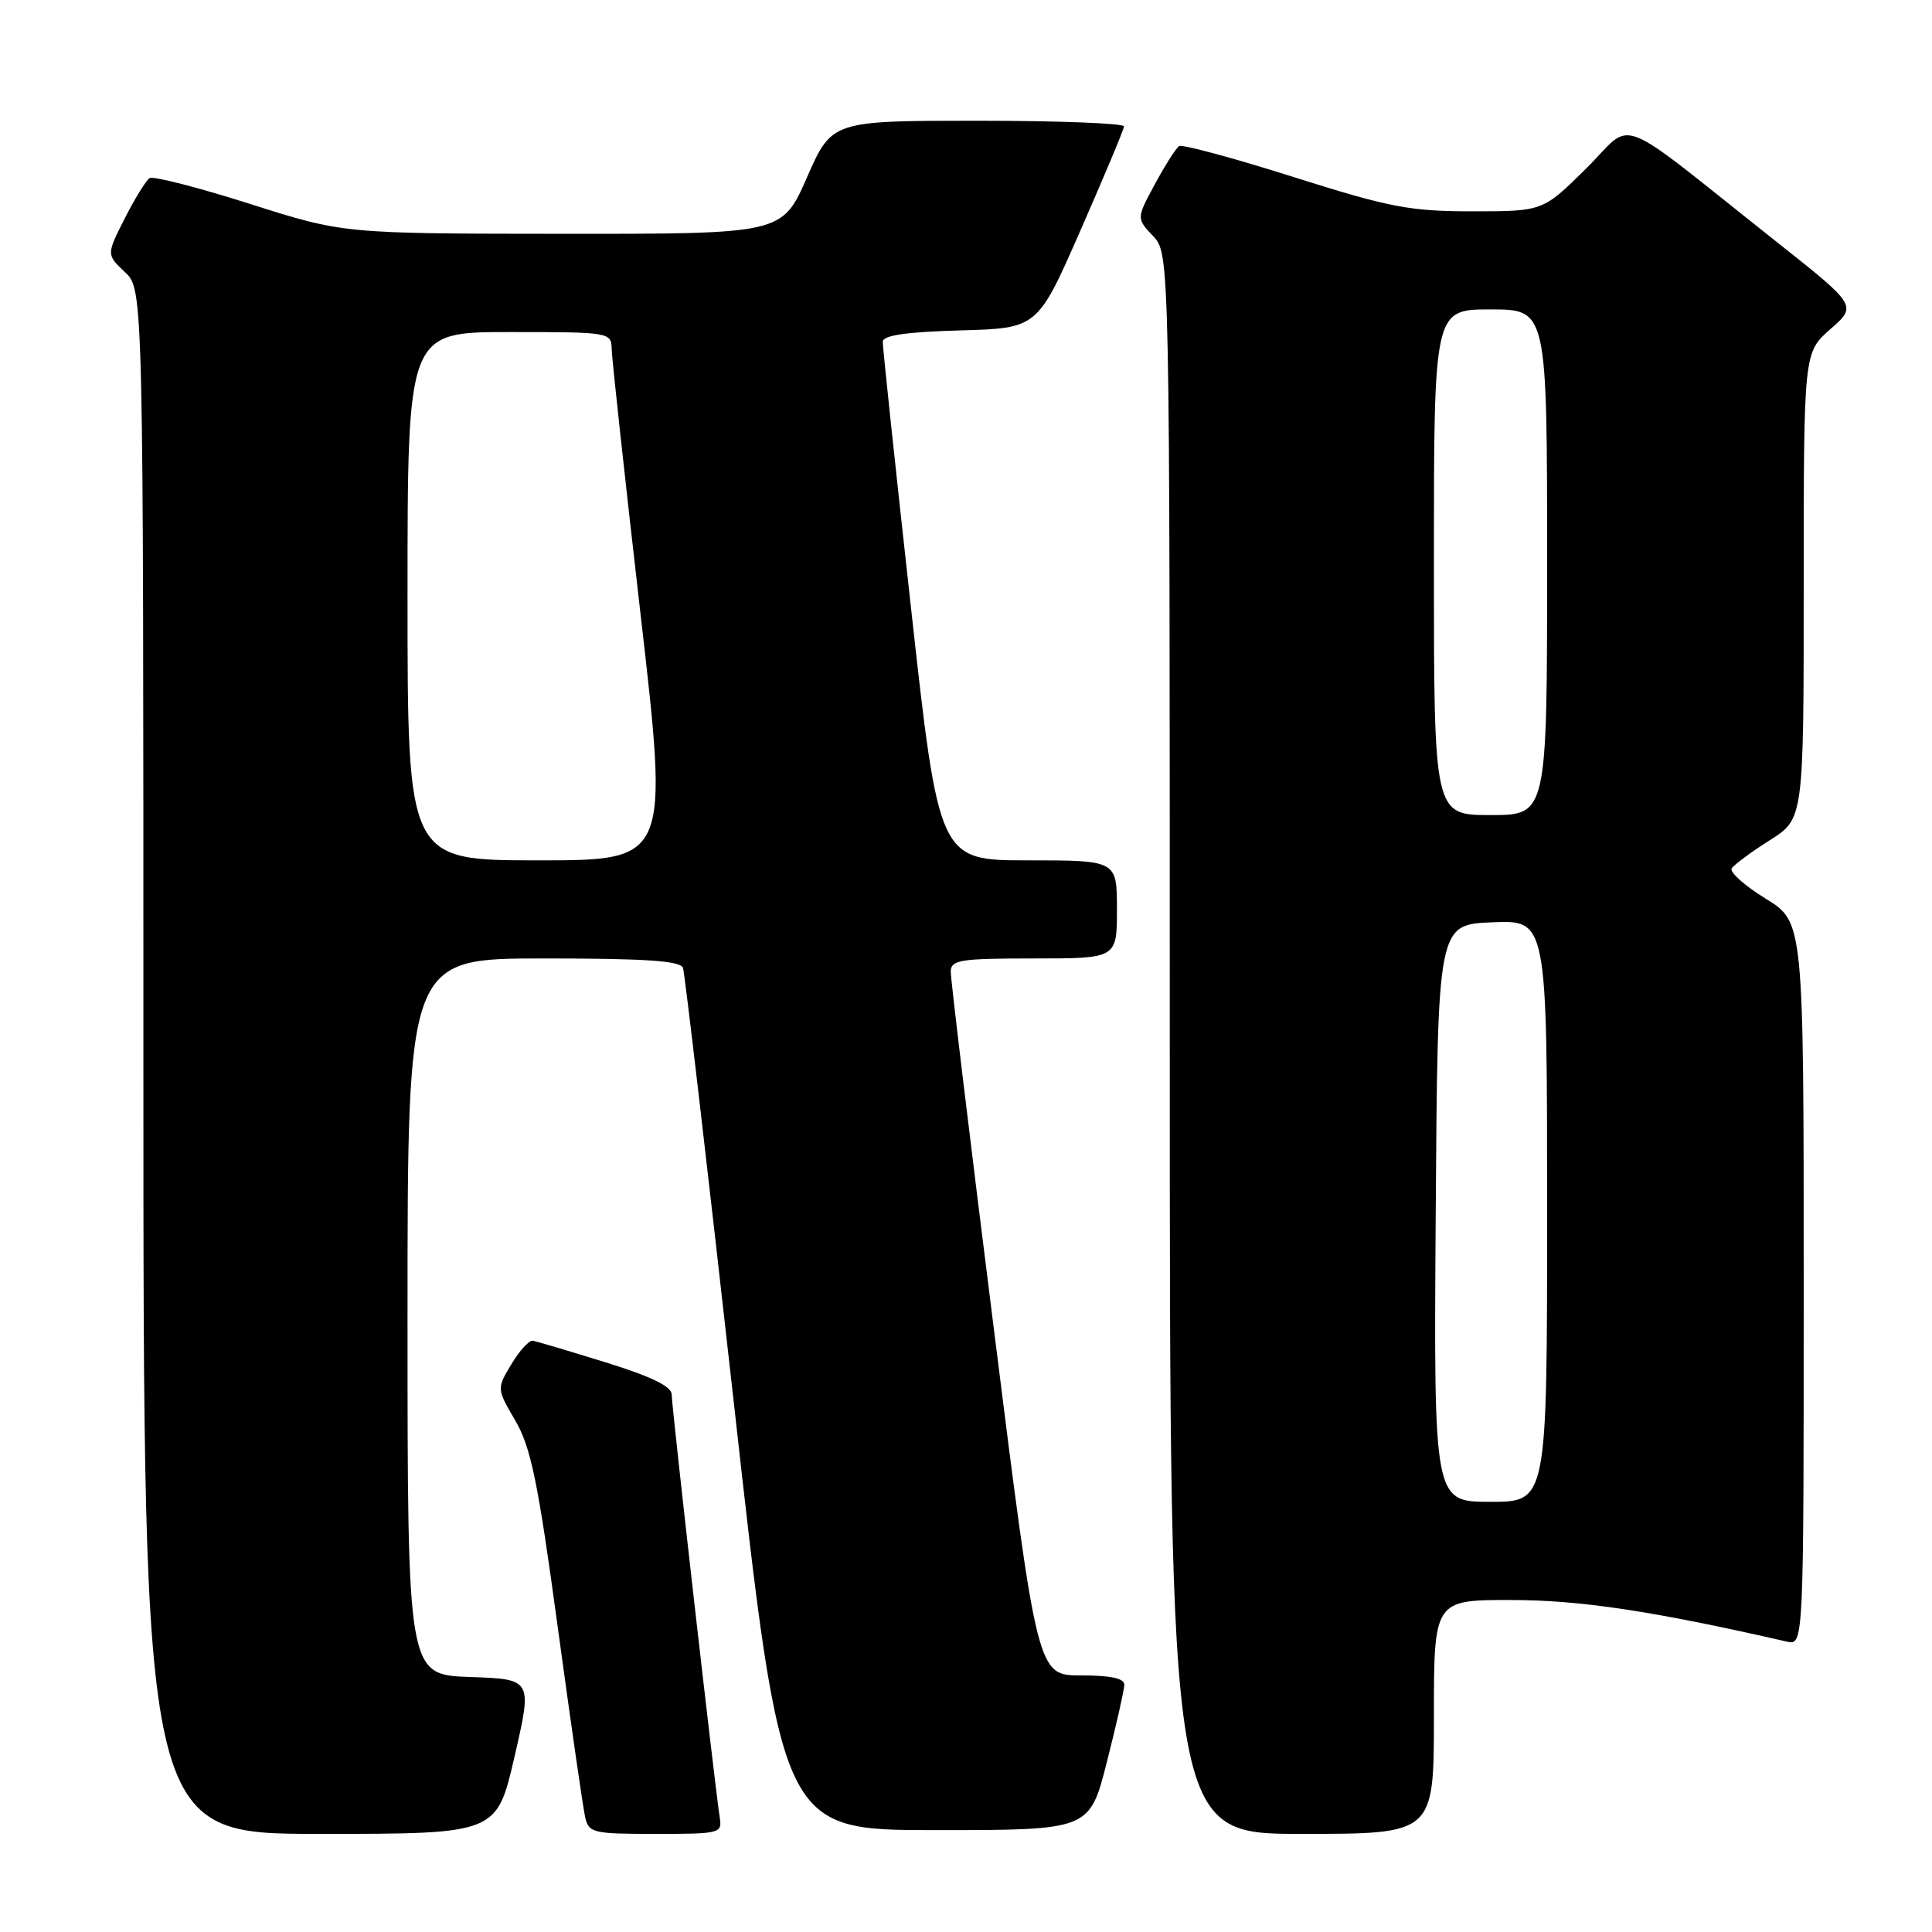 <?xml version="1.0" encoding="UTF-8" standalone="no"?>
<!DOCTYPE svg PUBLIC "-//W3C//DTD SVG 1.1//EN" "http://www.w3.org/Graphics/SVG/1.1/DTD/svg11.dtd" >
<svg xmlns="http://www.w3.org/2000/svg" xmlns:xlink="http://www.w3.org/1999/xlink" version="1.1" viewBox="0 0 256 256">
 <g >
 <path fill="currentColor"
d=" M 68.18 232.75 C 70.54 222.50 70.54 222.50 62.27 222.21 C 54.00 221.92 54.00 221.92 54.00 174.46 C 54.00 127.00 54.00 127.00 72.03 127.00 C 85.56 127.00 90.17 127.31 90.50 128.25 C 90.74 128.94 93.77 154.93 97.25 186.00 C 103.56 242.50 103.56 242.50 123.97 242.50 C 144.37 242.50 144.37 242.50 146.66 233.50 C 147.92 228.55 148.96 223.94 148.98 223.25 C 148.99 222.39 147.19 222.00 143.23 222.00 C 137.46 222.00 137.46 222.00 131.71 176.25 C 128.54 151.09 125.96 129.71 125.98 128.75 C 126.00 127.19 127.20 127.00 137.00 127.00 C 148.00 127.00 148.00 127.00 148.00 120.50 C 148.00 114.00 148.00 114.00 136.21 114.00 C 124.41 114.00 124.41 114.00 120.68 80.25 C 118.62 61.69 116.95 45.95 116.97 45.28 C 116.99 44.43 120.05 43.99 127.24 43.78 C 137.48 43.50 137.48 43.50 143.18 30.50 C 146.32 23.35 148.91 17.16 148.94 16.75 C 148.97 16.34 140.28 16.00 129.62 16.00 C 110.23 16.00 110.23 16.00 106.93 23.50 C 103.64 31.00 103.64 31.00 74.57 30.98 C 45.50 30.96 45.50 30.96 33.10 27.01 C 26.28 24.84 20.31 23.31 19.83 23.60 C 19.35 23.90 17.87 26.30 16.53 28.94 C 14.10 33.74 14.10 33.74 16.55 36.05 C 19.00 38.35 19.00 38.35 19.00 140.67 C 19.00 243.00 19.00 243.00 42.41 243.00 C 65.82 243.00 65.82 243.00 68.18 232.75 Z  M 95.36 240.75 C 94.74 236.86 89.00 186.39 89.00 184.77 C 89.00 183.71 86.28 182.39 80.25 180.52 C 75.44 179.03 71.10 177.74 70.61 177.65 C 70.12 177.57 68.84 178.96 67.77 180.75 C 65.81 184.01 65.81 184.01 68.29 188.25 C 70.35 191.79 71.29 196.37 73.89 215.50 C 75.61 228.15 77.25 239.51 77.53 240.75 C 78.01 242.88 78.53 243.00 86.88 243.00 C 95.49 243.00 95.71 242.94 95.36 240.75 Z  M 190.00 227.50 C 190.00 212.00 190.00 212.00 200.25 212.01 C 209.37 212.01 219.11 213.48 236.75 217.52 C 239.00 218.04 239.00 218.04 239.00 170.10 C 239.00 122.17 239.00 122.17 233.95 119.07 C 231.18 117.36 229.15 115.56 229.46 115.07 C 229.76 114.58 232.03 112.90 234.50 111.34 C 239.00 108.50 239.00 108.50 239.00 77.61 C 239.00 46.71 239.00 46.71 242.54 43.61 C 246.08 40.50 246.08 40.50 235.35 32.00 C 213.38 14.59 216.70 15.87 210.17 22.33 C 204.44 28.00 204.44 28.00 195.11 28.00 C 186.80 28.00 184.19 27.50 171.38 23.45 C 163.46 20.94 156.65 19.10 156.24 19.36 C 155.83 19.62 154.39 21.88 153.04 24.38 C 150.58 28.93 150.58 28.93 152.79 31.28 C 155.00 33.63 155.00 33.63 155.00 138.31 C 155.00 243.00 155.00 243.00 172.50 243.00 C 190.00 243.00 190.00 243.00 190.00 227.50 Z  M 54.00 79.00 C 54.00 44.00 54.00 44.00 67.50 44.00 C 80.82 44.00 81.00 44.03 81.05 46.25 C 81.07 47.49 82.79 63.24 84.86 81.25 C 88.64 114.00 88.64 114.00 71.32 114.00 C 54.00 114.00 54.00 114.00 54.00 79.00 Z  M 190.24 160.75 C 190.50 122.50 190.50 122.50 197.75 122.21 C 205.00 121.91 205.00 121.91 205.00 160.46 C 205.00 199.00 205.00 199.00 197.49 199.00 C 189.98 199.00 189.98 199.00 190.24 160.75 Z  M 190.00 74.50 C 190.00 41.00 190.00 41.00 197.50 41.00 C 205.00 41.00 205.00 41.00 205.00 74.50 C 205.00 108.00 205.00 108.00 197.50 108.00 C 190.00 108.00 190.00 108.00 190.00 74.50 Z "/>
</g>
</svg>
